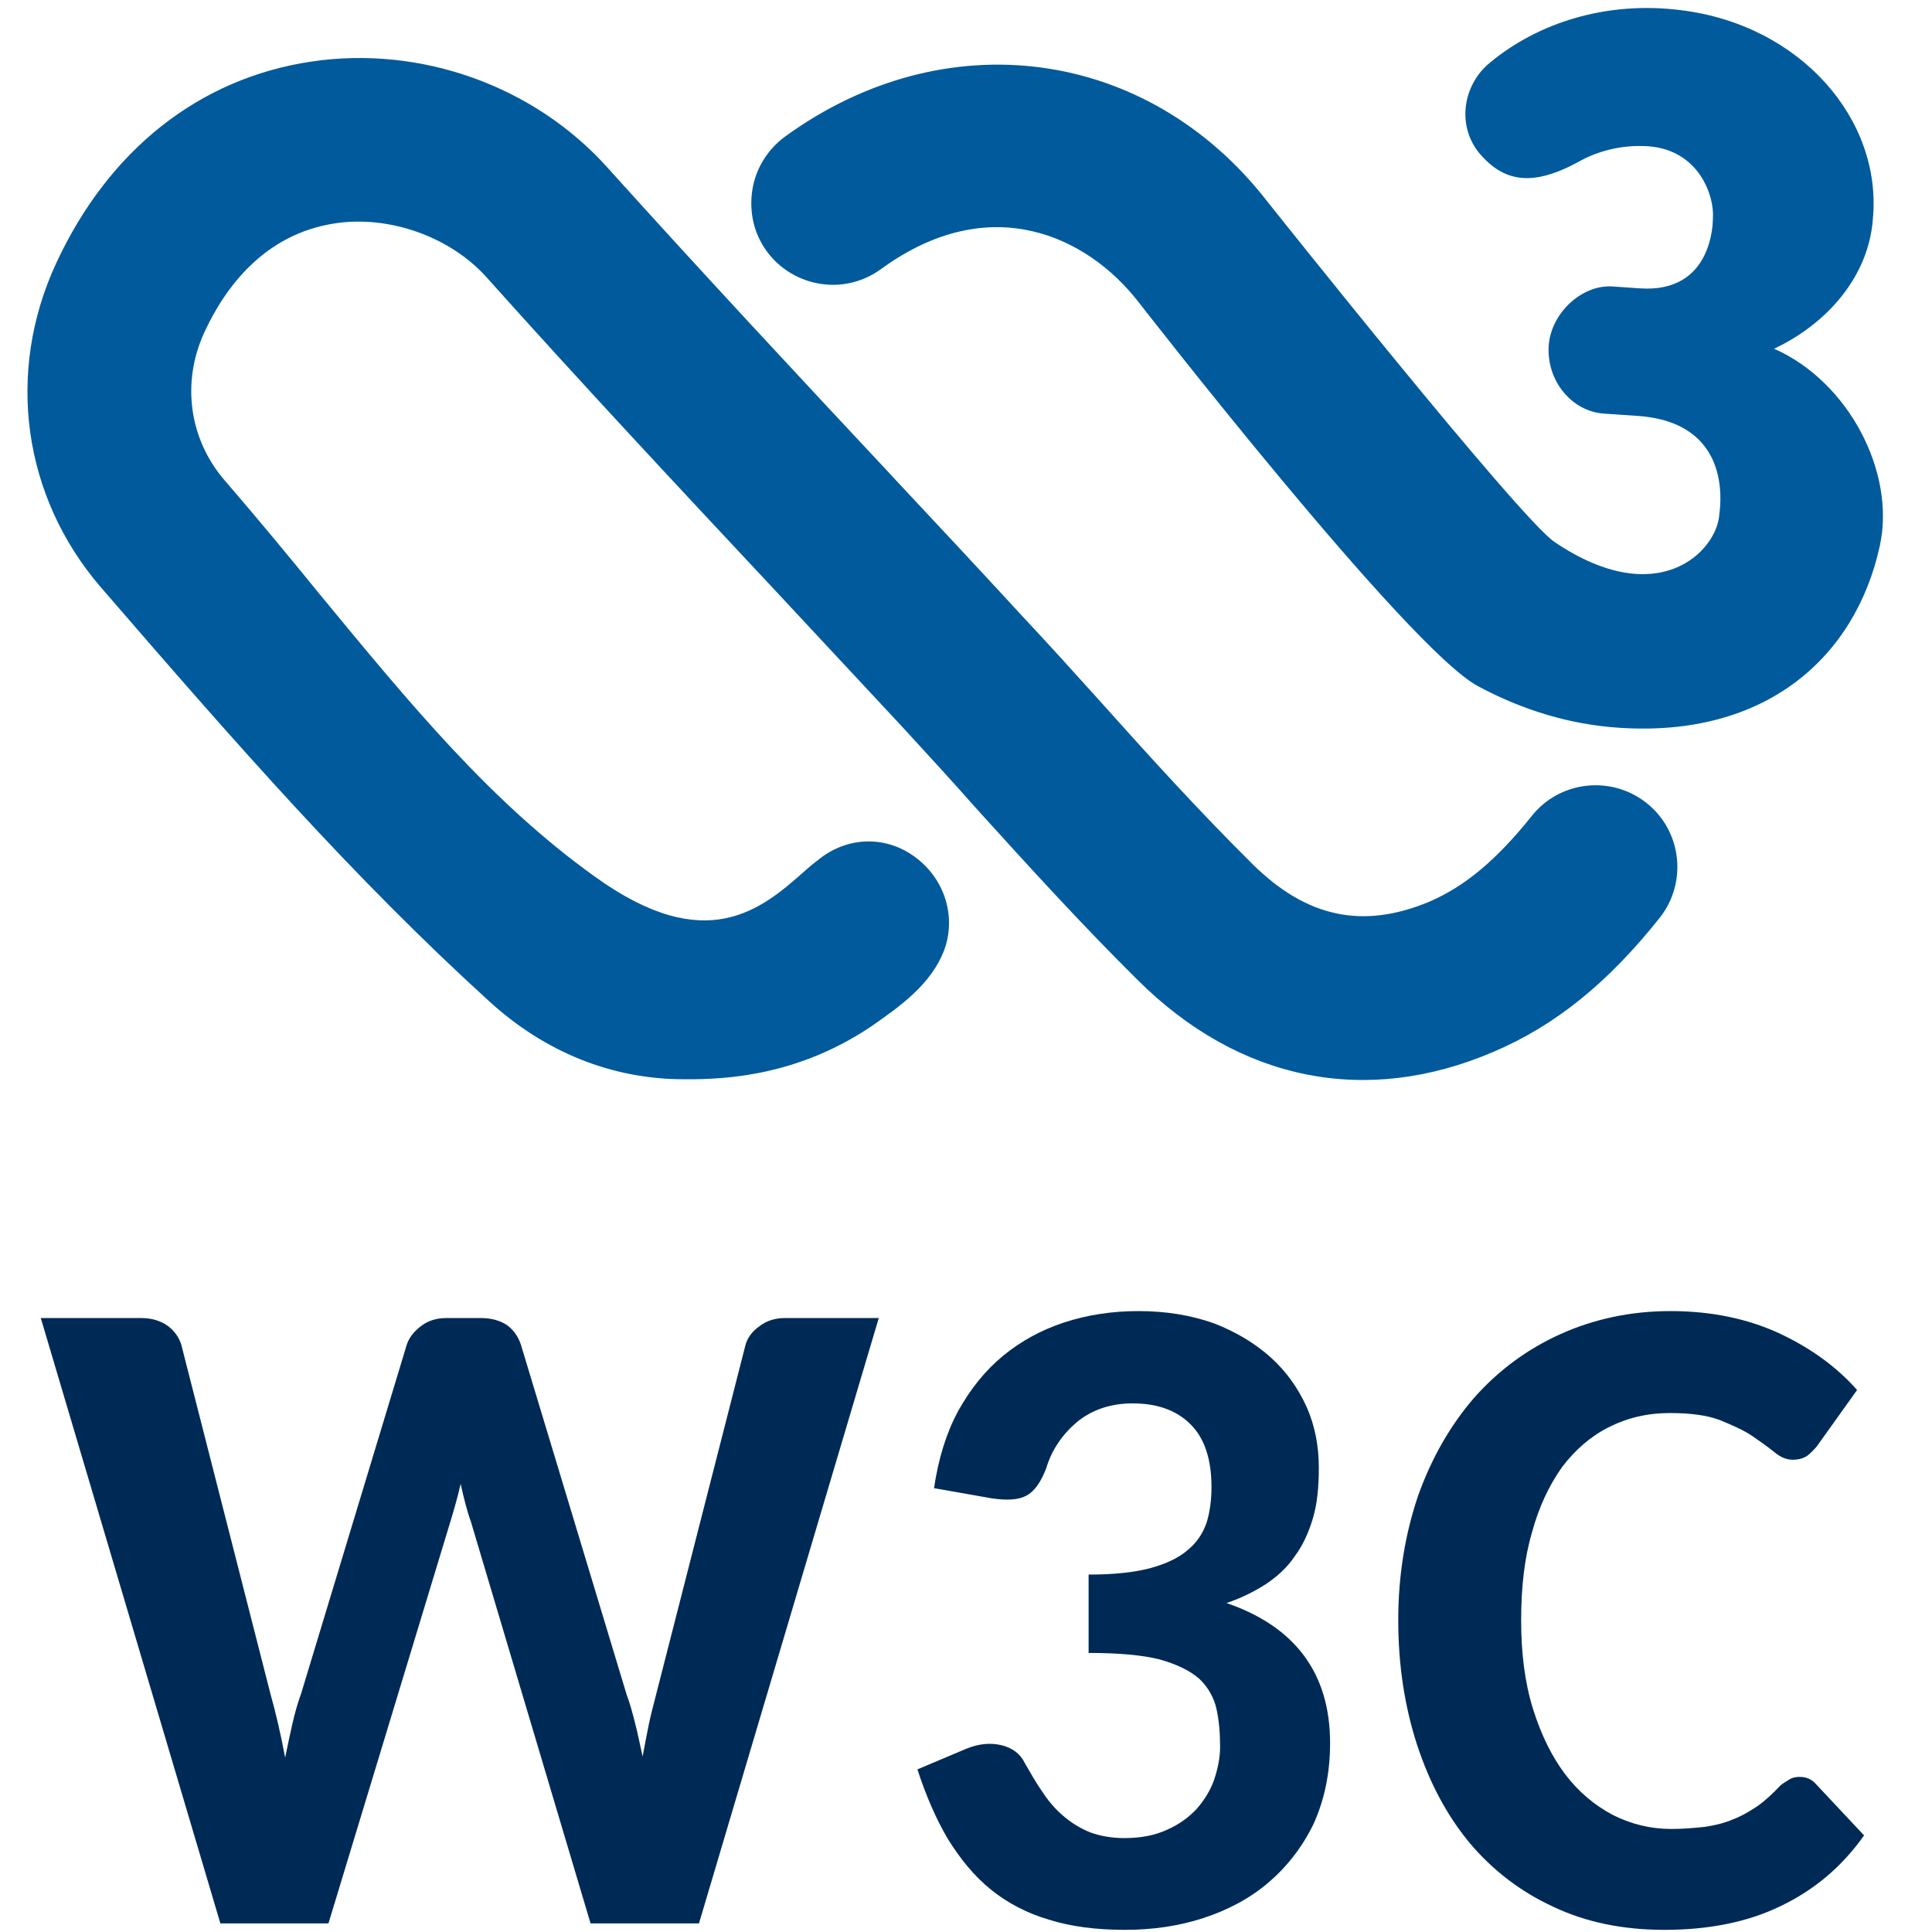 <svg height="120" viewBox="0 0 360 360" width="120" aria-label="W3C" xmlns="http://www.w3.org/2000/svg"><g fill="#005a9c" transform="translate(-.024)"><path d="m306.8 149.6c-6.6-5.2-16.2-4.1-21.4 2.5-6.5 8.1-12.3 13-19 15.9-12.4 5.2-22.9 3-33-7-9.9-9.8-19.6-20.5-28.9-30.9-4.6-5.1-9.2-10.2-13.9-15.2-7.9-8.6-15.9-17.14-23.9-25.7l-.7-.76c-17.4-18.59-35.3-37.81-52.7-57.12-13.68-15.32-34.9-22.906-55.31-19.84-20.86 3.12-37.73 16.47-47.51 37.59-9.415 20.33-6.228 43.44 8.31 60.33 25.57 29.6 47.15 54.2 72.42 77.2 10.29 9.4 22.79 14.5 36.19 14.5 8.6.1 21.6-.9 34.9-9.8 5.8-4 11.2-8 13.6-14.1 2.4-6.3.2-13.5-5.5-17.6-5.5-4-12.7-3.7-18 .7-.7.5-1.4 1.1-2.2 1.8-8.2 7.3-18.5 16.3-39.4 1.2-19.24-13.8-34.1-31.8-51.31-52.7-5.61-6.9-11.42-13.92-17.63-21.12-6.62-7.69-8.06-18.27-3.73-27.62 3.77-8.14 11.05-18.26 24.38-20.25 10.09-1.52 21.41 2.52 28.16 10.04 17.43 19.48 35.53 38.86 53.03 57.55 8.2 8.8 16.4 17.6 24.6 26.4 4.5 4.9 9.1 9.9 13.6 15 9.6 10.6 19.6 21.6 30.1 32 18.9 18.8 42.5 23.6 66.3 13.4 11.5-4.9 21.3-12.8 31-25 5.2-6.6 4.1-16.2-2.5-21.4z"/><path d="m330.6 64.98c9.9-4.67 17.6-13.46 18.4-24.12 1.8-18.52-13.4-36.232-35.8-38.97-13.8-1.746-26.6 2.331-35.6 9.83-4.9 4.03-6.2 11.48-2 16.74 4.6 5.46 9.9 6.42 18.6 1.67 3.1-1.77 7.7-3.23 12.9-2.88 9.6.67 12.4 9.39 12.1 13.35 0 .58.1 14.08-13.6 13.13l-5.1-.35c-5.7-.39-11.5 4.96-11.9 11.08-.4 6.51 4.3 12.2 10.3 12.61l6.3.43c17.3 1.21 15.5 15.96 15.2 18.31-.4 6.79-11.3 18.29-30.7 5.19-6.6-4.42-53.5-63.42-53.5-63.42-22.3-28.781-60.1-33.851-90-12.05-3.2 2.4-5.4 5.94-6 9.96s.3 8.05 2.7 11.33 6 5.44 10 6.07c4 .62 8-.36 11.3-2.76 20.4-14.87 38.5-6.01 47.9 6.06 0 0 50.4 64.91 63.4 71.71 8.4 4.5 17.2 7.1 26.1 7.7 27.5 1.9 44.2-13.2 48.7-33.9 3-13.63-5.8-30.6-19.7-36.72z"/></g><g fill="#002a56" transform="translate(-.056)"><path d="m7.656 245.6h18.684c1.98 0 3.61.5 4.89 1.4 1.27.9 2.13 2.1 2.59 3.5l16.65 65.2c.96 3.4 1.87 7.3 2.72 11.8.45-2.2.9-4.3 1.35-6.3.46-2 .99-3.9 1.62-5.6l19.71-65.1c.45-1.3 1.32-2.4 2.63-3.4 1.3-1 2.86-1.5 4.67-1.5h6.54c1.98 0 3.58.5 4.8 1.3 1.22.9 2.08 2.1 2.59 3.6l19.7 65.2c.6 1.6 1.1 3.4 1.6 5.4.5 1.9.9 4 1.4 6.2.4-2.2.8-4.2 1.2-6.2.4-1.9.9-3.7 1.3-5.3l16.7-65.3c.4-1.3 1.2-2.4 2.6-3.4 1.3-1 2.9-1.5 4.7-1.5h17.5l-33.5 112.8h-20.2l-22.34-75c-.34-.9-.67-2-.98-3.2s-.61-2.4-.89-3.7c-.29 1.3-.6 2.5-.94 3.7s-.65 2.3-.93 3.2l-22.76 75h-20.14z"/><path d="m212.2 244.3c5.2 0 9.9.8 14.1 2.3 4.1 1.6 7.6 3.7 10.5 6.3s5.1 5.7 6.7 9.2c1.6 3.6 2.3 7.4 2.3 11.4 0 3.6-.3 6.7-1.1 9.4s-1.9 5.1-3.4 7.1c-1.4 2.1-3.3 3.8-5.4 5.2-2.2 1.4-4.6 2.6-7.3 3.5 12.8 4.4 19.3 13.1 19.3 26.1 0 5.7-1.1 10.7-3.1 15.1-2.1 4.3-4.9 7.9-8.4 10.9-3.4 2.9-7.5 5.1-12.1 6.6s-9.5 2.2-14.6 2.2c-5.3 0-10.1-.6-14.2-1.9-4.1-1.2-7.7-3.1-10.8-5.6s-5.7-5.7-8-9.4c-2.2-3.7-4.1-8.1-5.7-13l9-3.8c2.4-1 4.6-1.2 6.7-.7 2 .5 3.5 1.6 4.3 3.3 1.1 1.9 2.1 3.7 3.3 5.4 1.1 1.7 2.4 3.2 3.8 4.4 1.5 1.3 3.1 2.3 5 3.1 1.9.7 4 1.1 6.5 1.1 3 0 5.6-.5 7.8-1.5 2.3-1 4.1-2.3 5.6-3.9 1.5-1.7 2.6-3.5 3.3-5.5.7-2.1 1.1-4.1 1.1-6.1 0-2.6-.2-5-.7-7.2-.5-2.1-1.6-4-3.2-5.5-1.7-1.5-4.2-2.7-7.4-3.6-3.2-.8-7.6-1.2-13.2-1.2v-14.6c4.7 0 8.5-.4 11.5-1.2 2.9-.8 5.3-1.9 7-3.4 1.7-1.4 2.8-3.1 3.5-5.1.6-2 .9-4.2.9-6.6 0-5.2-1.3-9.1-3.9-11.7s-6.2-3.9-10.8-3.9c-4.1 0-7.6 1.2-10.4 3.5-2.7 2.3-4.7 5.2-5.7 8.6-1 2.6-2.2 4.3-3.7 5.1s-3.6.9-6.4.5l-10.8-1.9c.8-5.5 2.3-10.3 4.5-14.4 2.3-4.1 5-7.5 8.4-10.3 3.3-2.7 7.1-4.8 11.4-6.2s8.9-2.1 13.8-2.1z"/><path d="m335.4 331.1c1.2 0 2.2.4 3 1.3l9 9.6c-4.1 5.8-9.2 10.1-15.4 13.1-6.1 3-13.4 4.5-21.8 4.5-7.7 0-14.6-1.4-20.7-4.3-6.1-2.8-11.3-6.8-15.6-11.9-4.3-5.2-7.5-11.3-9.8-18.3-2.3-7.1-3.5-14.8-3.5-23.2s1.3-16.1 3.7-23.2c2.5-7 6-13.1 10.4-18.2 4.5-5.1 9.9-9.1 16.1-11.9s13.1-4.3 20.5-4.3c7.6 0 14.3 1.4 20.2 4.1 5.8 2.7 10.7 6.2 14.6 10.6l-7.5 10.5c-.5.6-1.1 1.2-1.7 1.7-.7.5-1.6.8-2.8.8s-2.3-.5-3.4-1.4-2.5-1.9-4.1-3-3.7-2-6.1-3c-2.4-.9-5.5-1.3-9.3-1.3-4.2 0-7.9.9-11.3 2.6s-6.3 4.2-8.8 7.5c-2.4 3.4-4.3 7.4-5.6 12.2-1.4 4.8-2 10.2-2 16.3 0 6.2.7 11.7 2.2 16.5s3.5 8.9 6 12.2 5.5 5.8 8.9 7.6c3.4 1.7 7 2.6 10.9 2.6 2.3 0 4.4-.2 6.3-.4 1.9-.3 3.6-.7 5.2-1.4 1.6-.6 3.1-1.5 4.6-2.5 1.4-1 2.8-2.3 4.2-3.8.6-.5 1.2-.8 1.8-1.2.5-.3 1.2-.4 1.8-.4z"/></g></svg>
